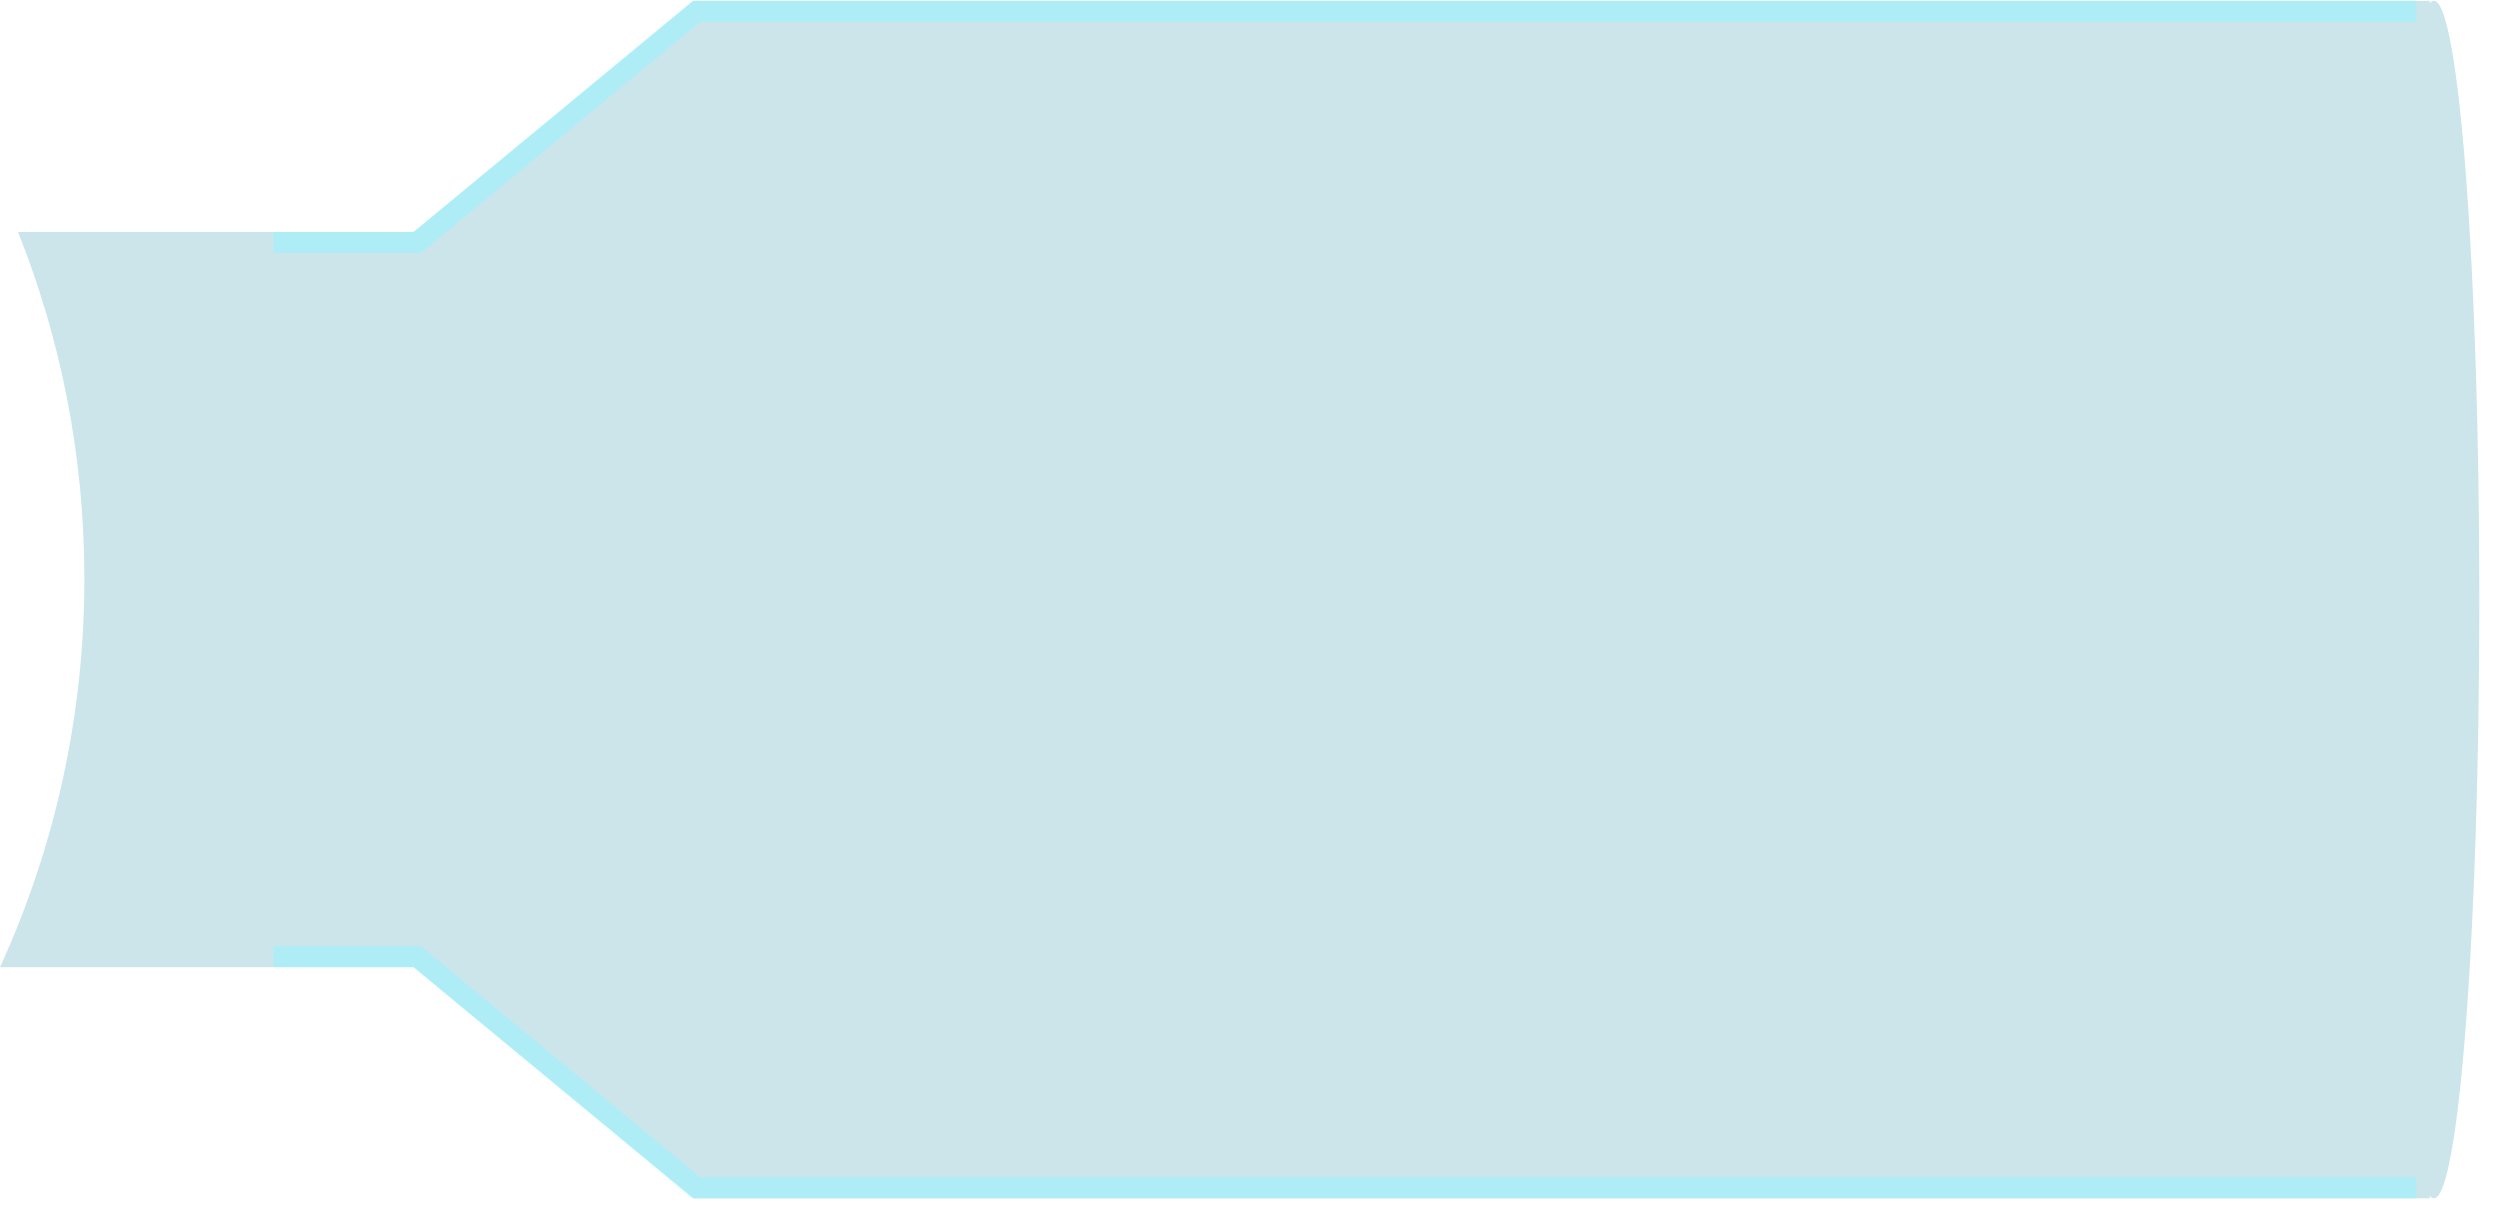 <svg width="119" height="58" viewBox="0 0 119 58" fill="none" xmlns="http://www.w3.org/2000/svg">
<g filter="url(#filter0_b_243_69)">
<path fill-rule="evenodd" clip-rule="evenodd" d="M0.857 11.04H19.7L33.016 0.04L115.655 0.04V0.156C115.72 0.079 115.785 0.04 115.852 0.04C117.047 0.04 118.016 12.8 118.016 28.54C118.016 44.28 117.047 57.04 115.852 57.04C115.785 57.04 115.72 57 115.655 56.923V57.04H33.016L19.7 46.04H7.62939e-06C2.579 40.406 4.016 34.141 4.016 27.54C4.016 21.71 2.895 16.142 0.857 11.04Z" fill="#50A8BB" fill-opacity="0.3"/>
</g>
<path fill-rule="evenodd" clip-rule="evenodd" d="M20.039 12.04L33.328 1.04L115.016 1.04V0.04H33.016L33.016 1.04V0L19.679 11.04H13.016V12.04H18.471H20.039Z" fill="#98F3FF" fill-opacity="0.55"/>
<path fill-rule="evenodd" clip-rule="evenodd" d="M20.039 45.04L33.328 56.04L115.016 56.04V57.04H33.016L33.016 56.04V57.079L19.679 46.04H13.016V45.04H18.471H20.039Z" fill="#98F3FF" fill-opacity="0.55"/>
<defs>
<filter id="filter0_b_243_69" x="-19" y="-18.96" width="156.016" height="95" filterUnits="userSpaceOnUse" color-interpolation-filters="sRGB">
<feFlood flood-opacity="0" result="BackgroundImageFix"/>
<feGaussianBlur in="BackgroundImage" stdDeviation="9.5"/>
<feComposite in2="SourceAlpha" operator="in" result="effect1_backgroundBlur_243_69"/>
<feBlend mode="normal" in="SourceGraphic" in2="effect1_backgroundBlur_243_69" result="shape"/>
</filter>
</defs>
</svg>
